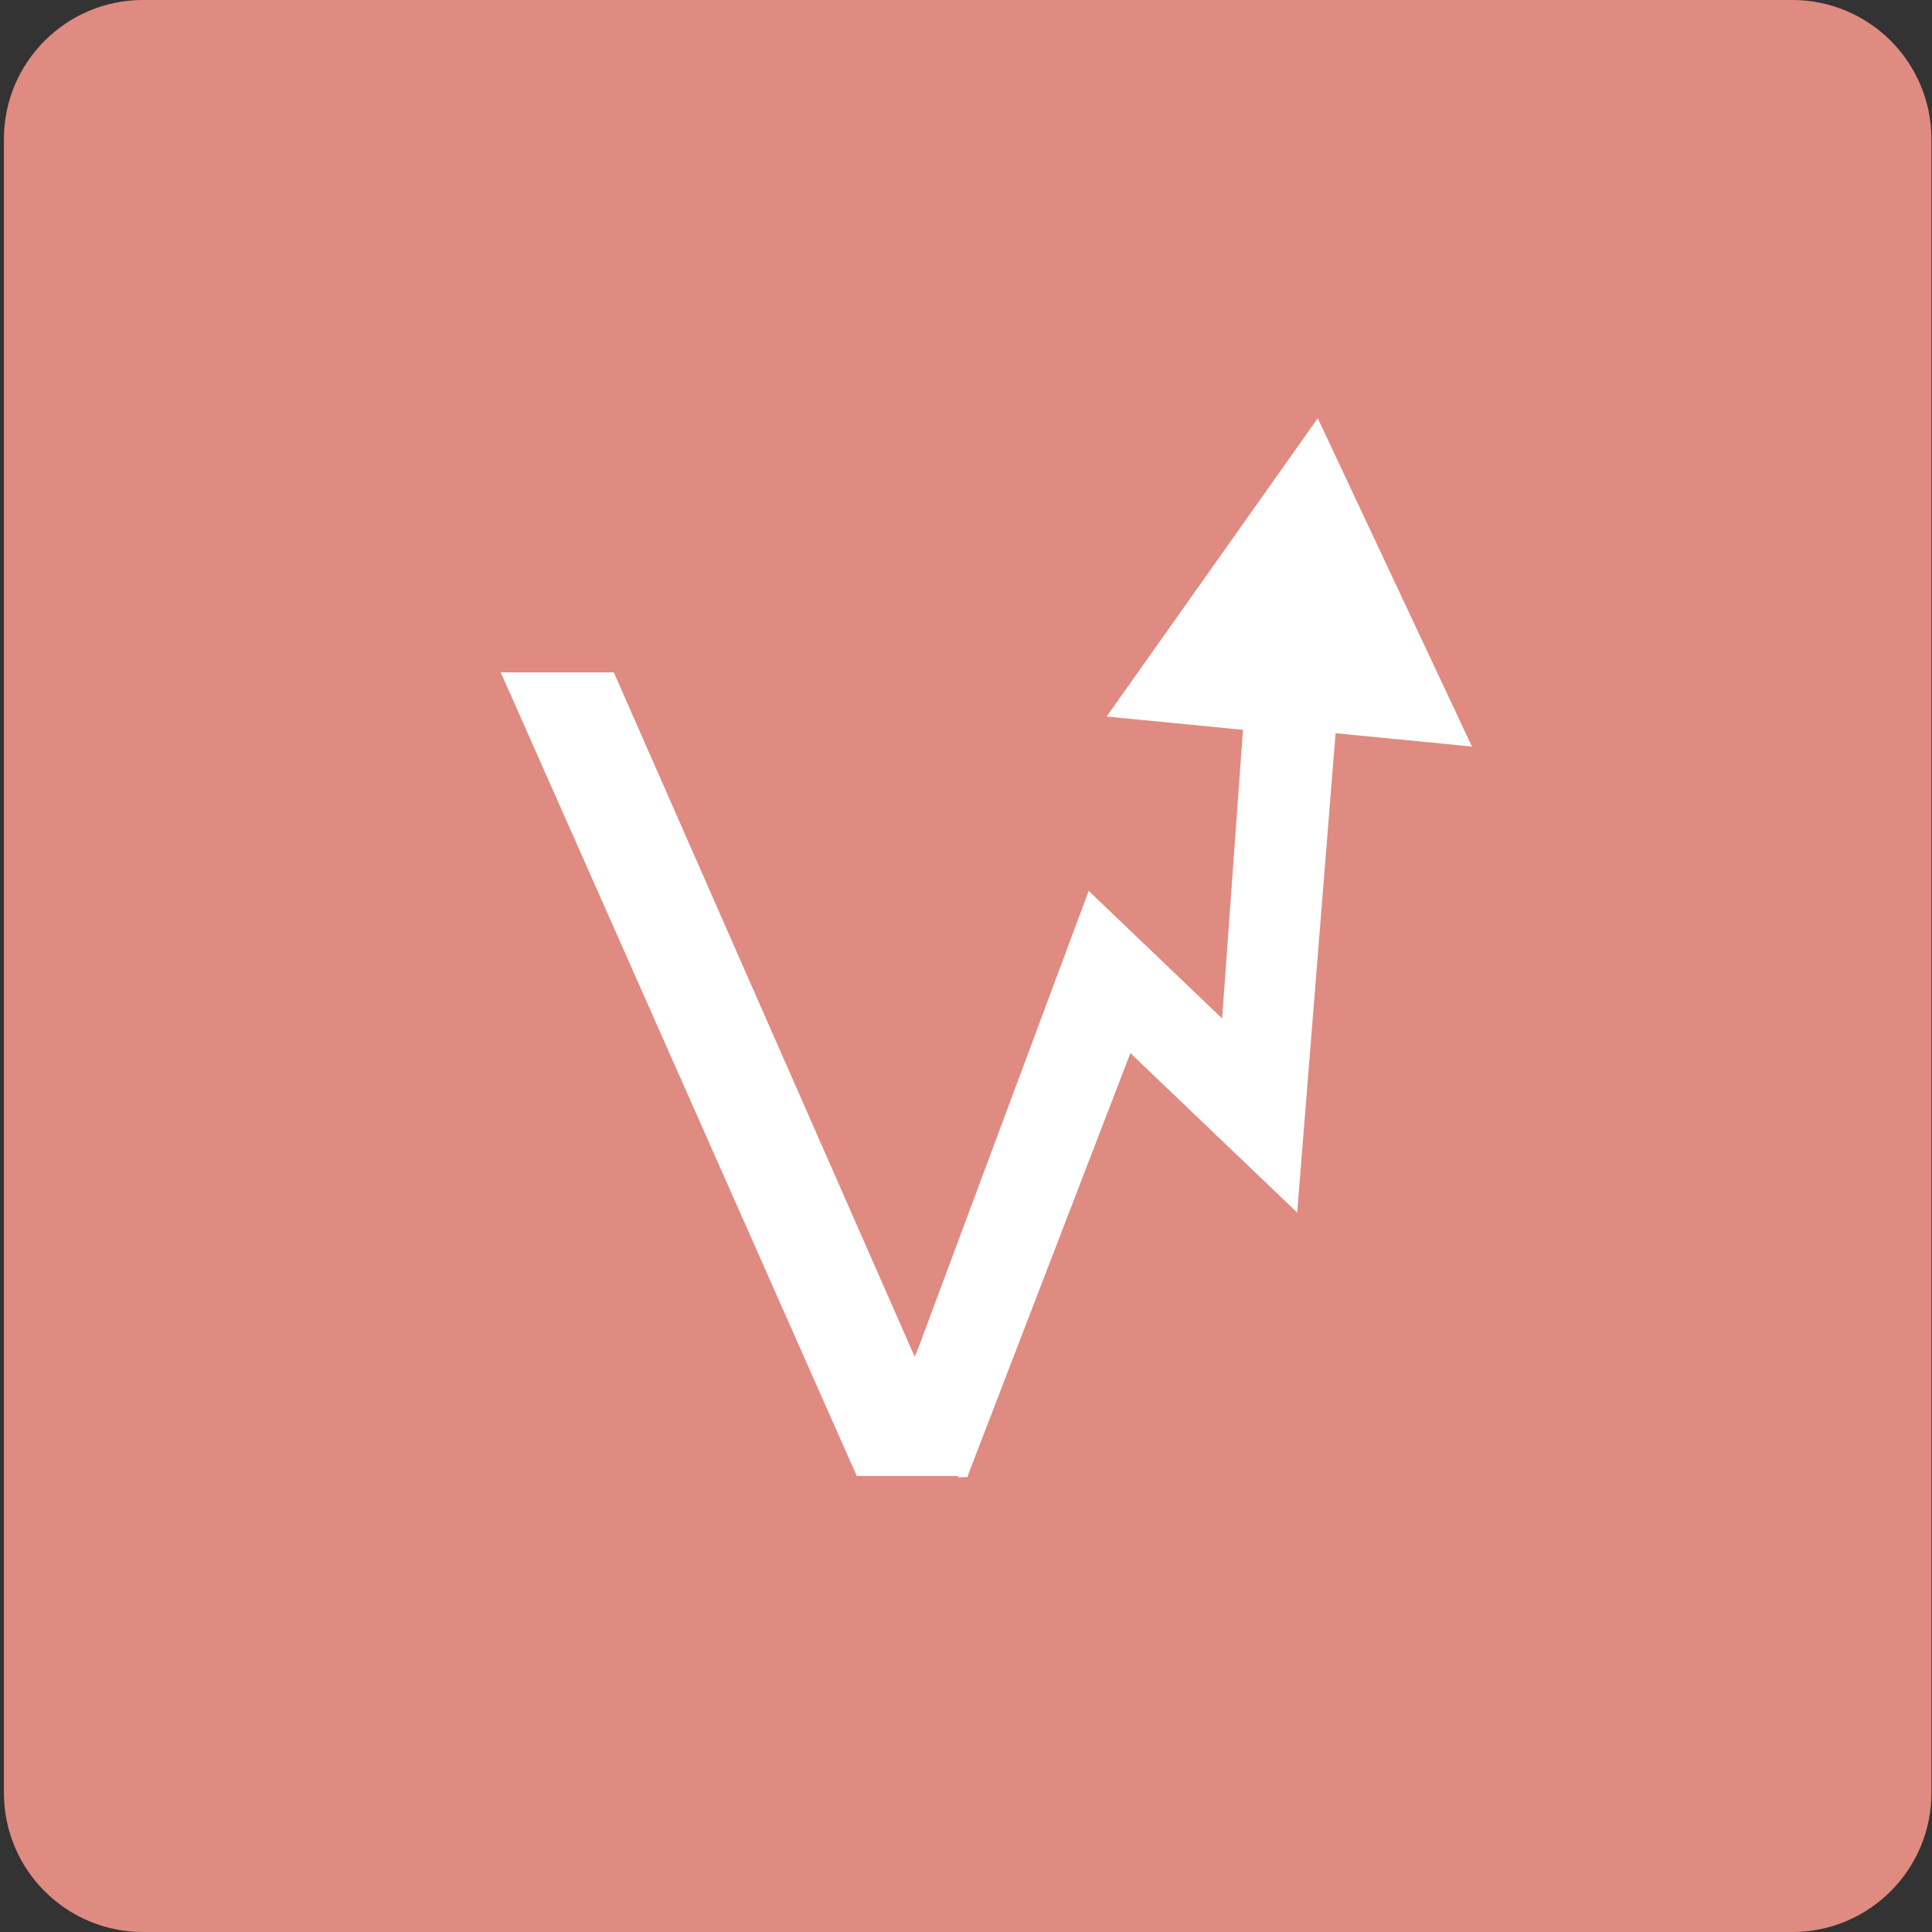 <svg xmlns="http://www.w3.org/2000/svg" xmlns:xlink="http://www.w3.org/1999/xlink" width="500" zoomAndPan="magnify" viewBox="0 0 375 375" height="500" preserveAspectRatio="xMidYMid meet" version="1.0"><rect x="0" y="0" width="375" height="375" fill="#333333" stroke="none"/><defs><clipPath id="f20392c06b"><path d="M 0.762 0 L 374.887 0 L 374.887 375 L 0.762 375 Z M 0.762 0 " clip-rule="nonzero"/></clipPath><clipPath id="14f49be33d"><path d="M 27.762 0 L 347.887 0 C 362.797 0 374.887 12.09 374.887 27 L 374.887 348 C 374.887 362.91 362.797 375 347.887 375 L 27.762 375 C 12.852 375 0.762 362.91 0.762 348 L 0.762 27 C 0.762 12.09 12.852 0 27.762 0 Z M 27.762 0 " clip-rule="nonzero"/></clipPath><clipPath id="5098542858"><path d="M 176 81 L 286 81 L 286 287 L 176 287 Z M 176 81 " clip-rule="nonzero"/></clipPath><clipPath id="924653477d"><path d="M 172.672 82.988 L 284.395 80.523 L 288.895 284.473 L 177.172 286.938 Z M 172.672 82.988 " clip-rule="nonzero"/></clipPath><clipPath id="b1b4d25ec8"><path d="M 172.672 82.988 L 284.395 80.523 L 288.941 286.723 L 177.219 289.188 Z M 172.672 82.988 " clip-rule="nonzero"/></clipPath><clipPath id="c1c869be43"><path d="M 97 130 L 187.934 130 L 187.934 287 L 97 287 Z M 97 130 " clip-rule="nonzero"/></clipPath></defs><g clip-path="url(#f20392c06b)"><g clip-path="url(#14f49be33d)"><path fill="#df8b82" d="M 0.762 0 L 374.887 0 L 374.887 375.586 L 0.762 375.586 Z M 0.762 0 " fill-opacity="1" fill-rule="nonzero"/></g></g><g clip-path="url(#5098542858)"><g clip-path="url(#924653477d)"><g clip-path="url(#b1b4d25ec8)"><path fill="#ffffff" d="M 255.777 81.18 L 214.801 139.078 L 241.262 141.656 L 237.215 197.688 L 211.316 172.926 L 176.703 265.785 L 186.926 288.816 L 219.406 204.41 L 251.781 235.359 L 259.234 142.316 L 285.703 144.902 Z M 255.777 81.18 " fill-opacity="1" fill-rule="nonzero"/></g></g></g><g clip-path="url(#c1c869be43)"><path fill="#ffffff" d="M 257.328 130.508 L 187.926 286.488 L 166.297 286.488 L 97.195 130.508 L 119.141 130.508 L 177.547 263.355 L 236.566 130.508 Z M 257.328 130.508 " fill-opacity="1" fill-rule="nonzero"/></g></svg>